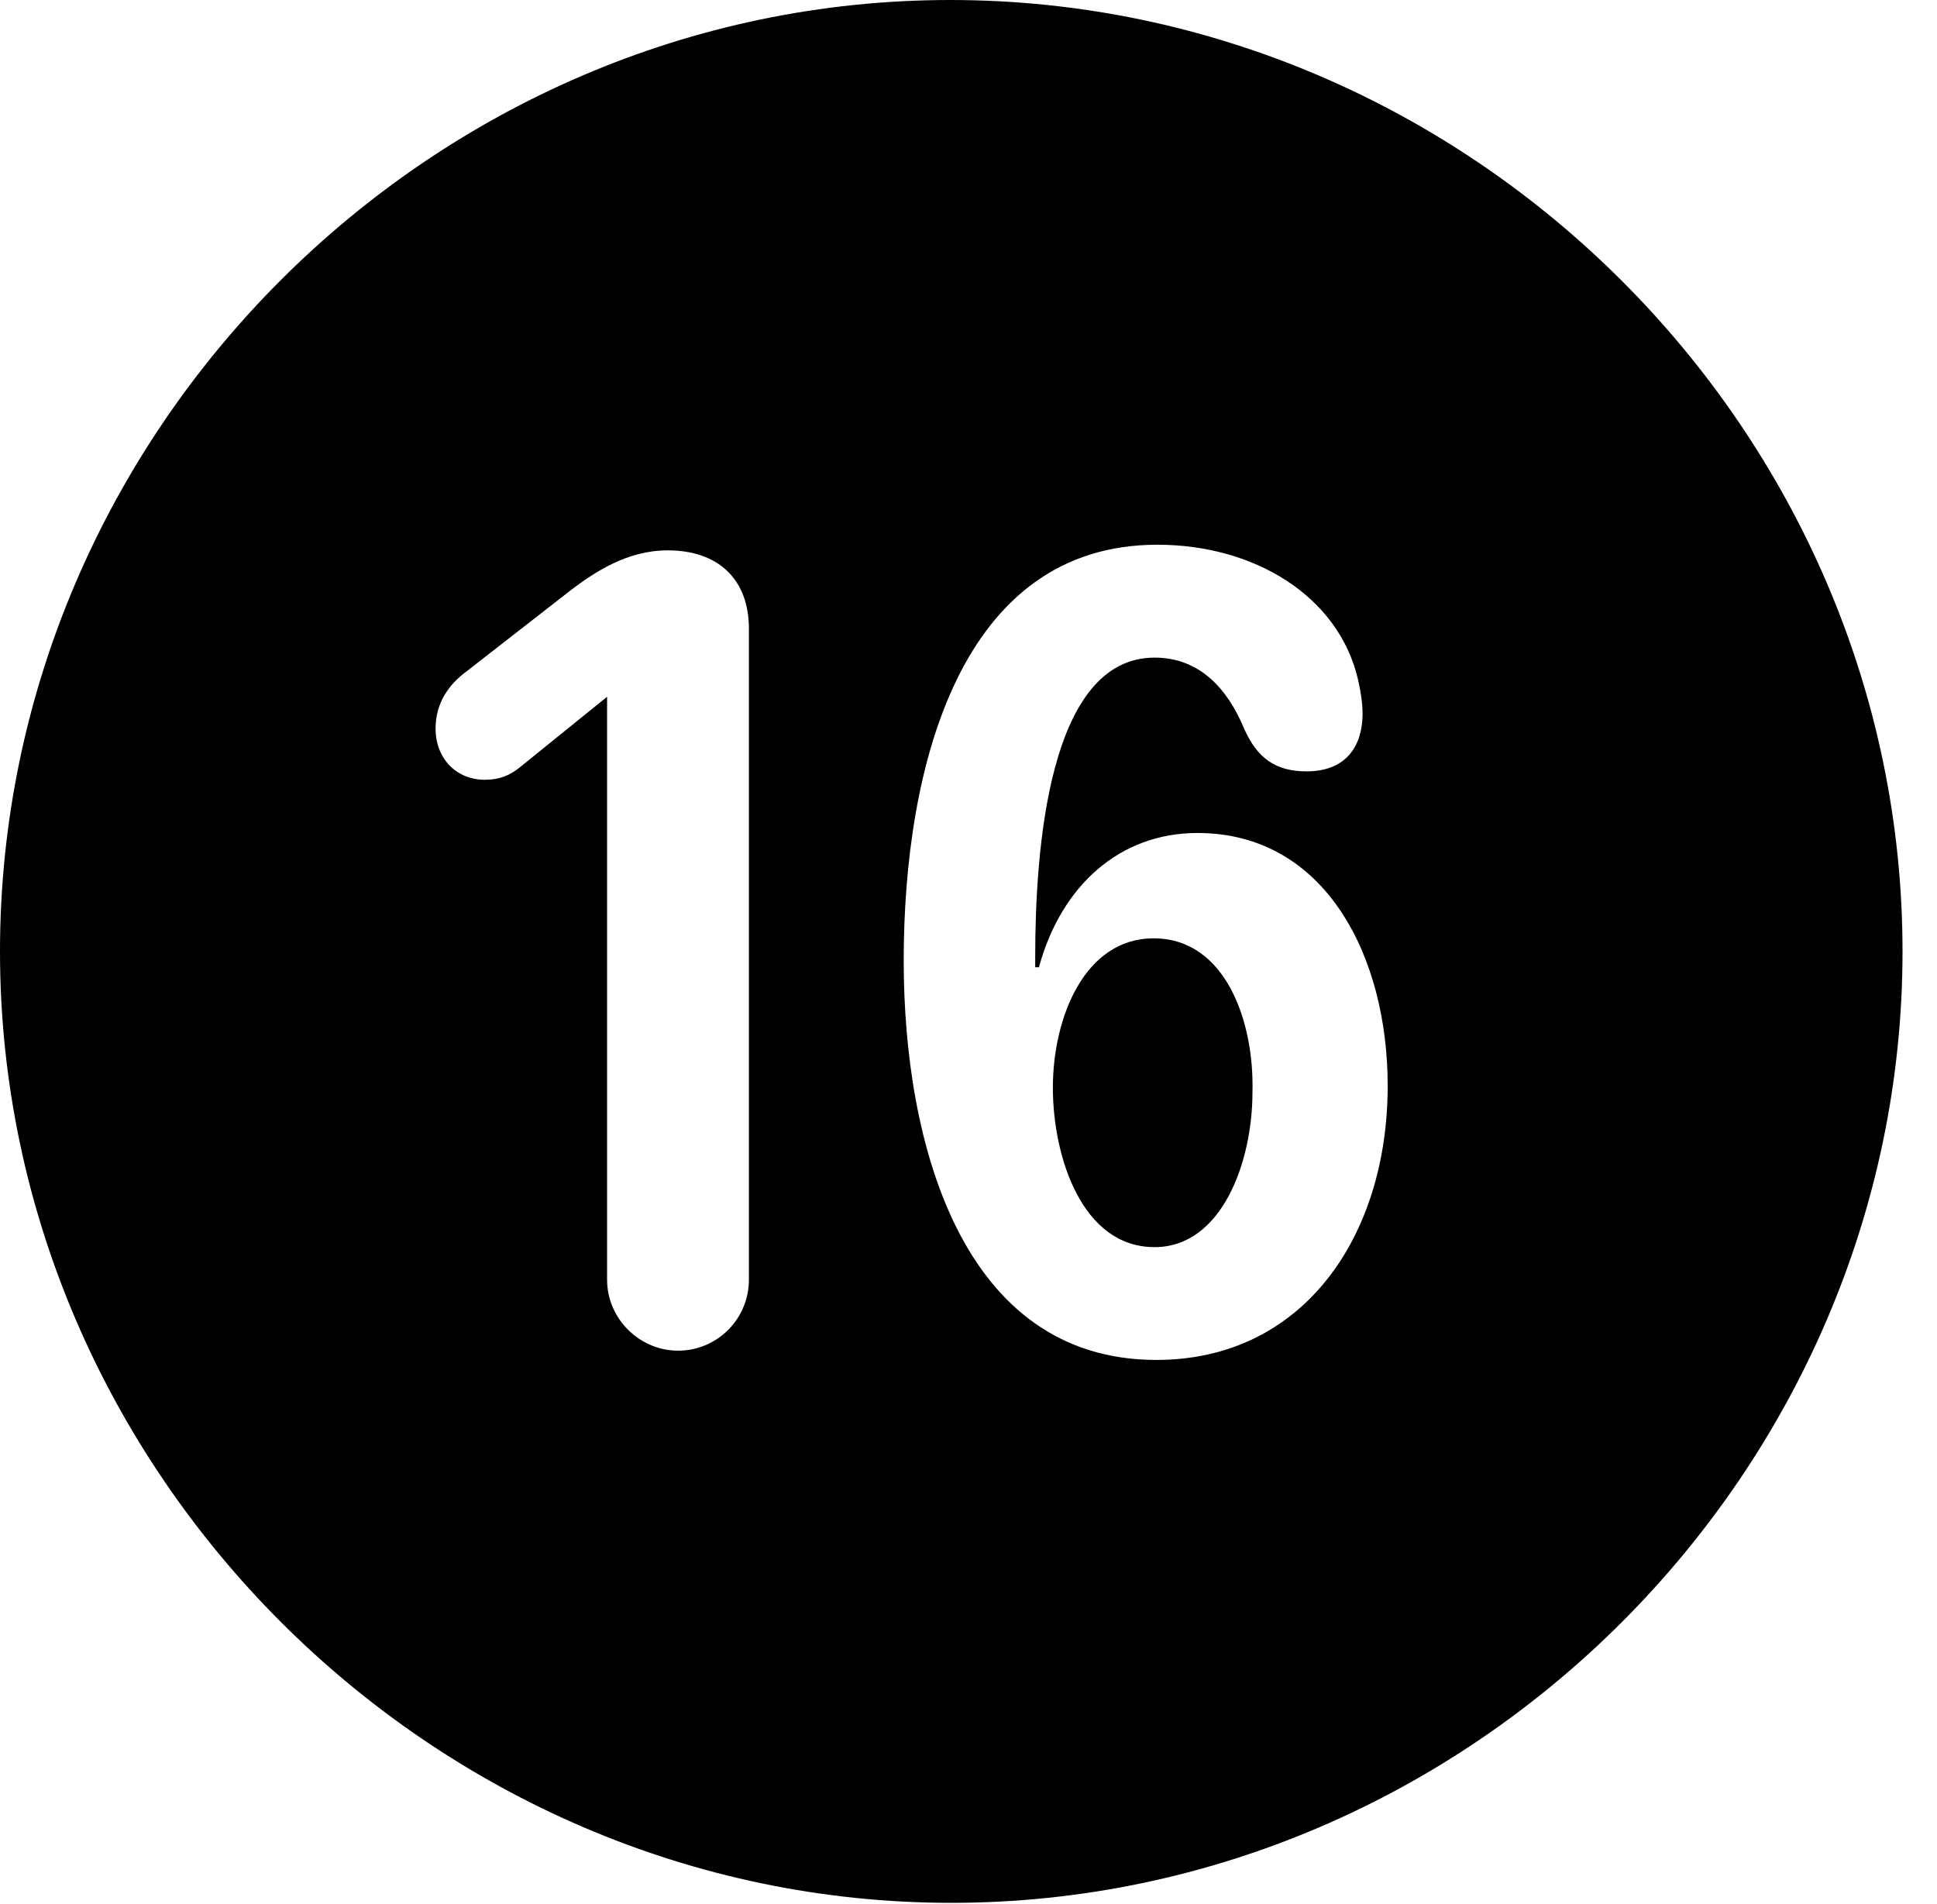 <svg version="1.1" xmlns="http://www.w3.org/2000/svg" xmlns:xlink="http://www.w3.org/1999/xlink" width="20.283" height="19.932" viewBox="0 0 20.283 19.932">
 <g>
  <rect height="19.932" opacity="0" width="20.283" x="0" y="0"/>
  <path d="M19.922 9.961C19.922 15.4 15.41 19.922 9.961 19.922C4.521 19.922 0 15.4 0 9.961C0 4.512 4.512 0 9.951 0C15.4 0 19.922 4.512 19.922 9.961ZM9.463 10.059C9.463 11.963 10.068 14.238 12.109 14.238C13.643 14.238 14.531 12.949 14.531 11.367C14.531 10.01 13.877 8.721 12.539 8.721C11.729 8.721 11.113 9.268 10.879 10.127L10.84 10.127C10.84 10.088 10.84 10.049 10.84 10.02C10.84 8.906 10.977 6.885 12.09 6.885C12.559 6.885 12.852 7.207 13.027 7.627C13.164 7.939 13.359 8.076 13.682 8.076C14.102 8.076 14.268 7.803 14.268 7.471C14.268 7.363 14.248 7.236 14.219 7.109C14.014 6.24 13.135 5.703 12.119 5.703C10.059 5.703 9.463 8.018 9.463 10.059ZM5.986 6.172L4.883 7.031C4.697 7.168 4.561 7.363 4.561 7.627C4.561 7.939 4.775 8.164 5.078 8.164C5.234 8.164 5.342 8.115 5.439 8.037L6.357 7.295L6.357 13.398C6.357 13.809 6.699 14.141 7.1 14.141C7.51 14.141 7.842 13.809 7.842 13.398L7.842 6.582C7.842 6.064 7.52 5.762 6.992 5.762C6.562 5.762 6.221 5.996 5.986 6.172ZM13.115 11.435C13.115 12.168 12.793 13.057 12.09 13.057C11.328 13.057 11.025 12.109 11.025 11.387C11.025 10.654 11.357 9.824 12.08 9.824C12.832 9.824 13.135 10.693 13.115 11.435Z" fill="currentColor"/>
 </g>
</svg>
